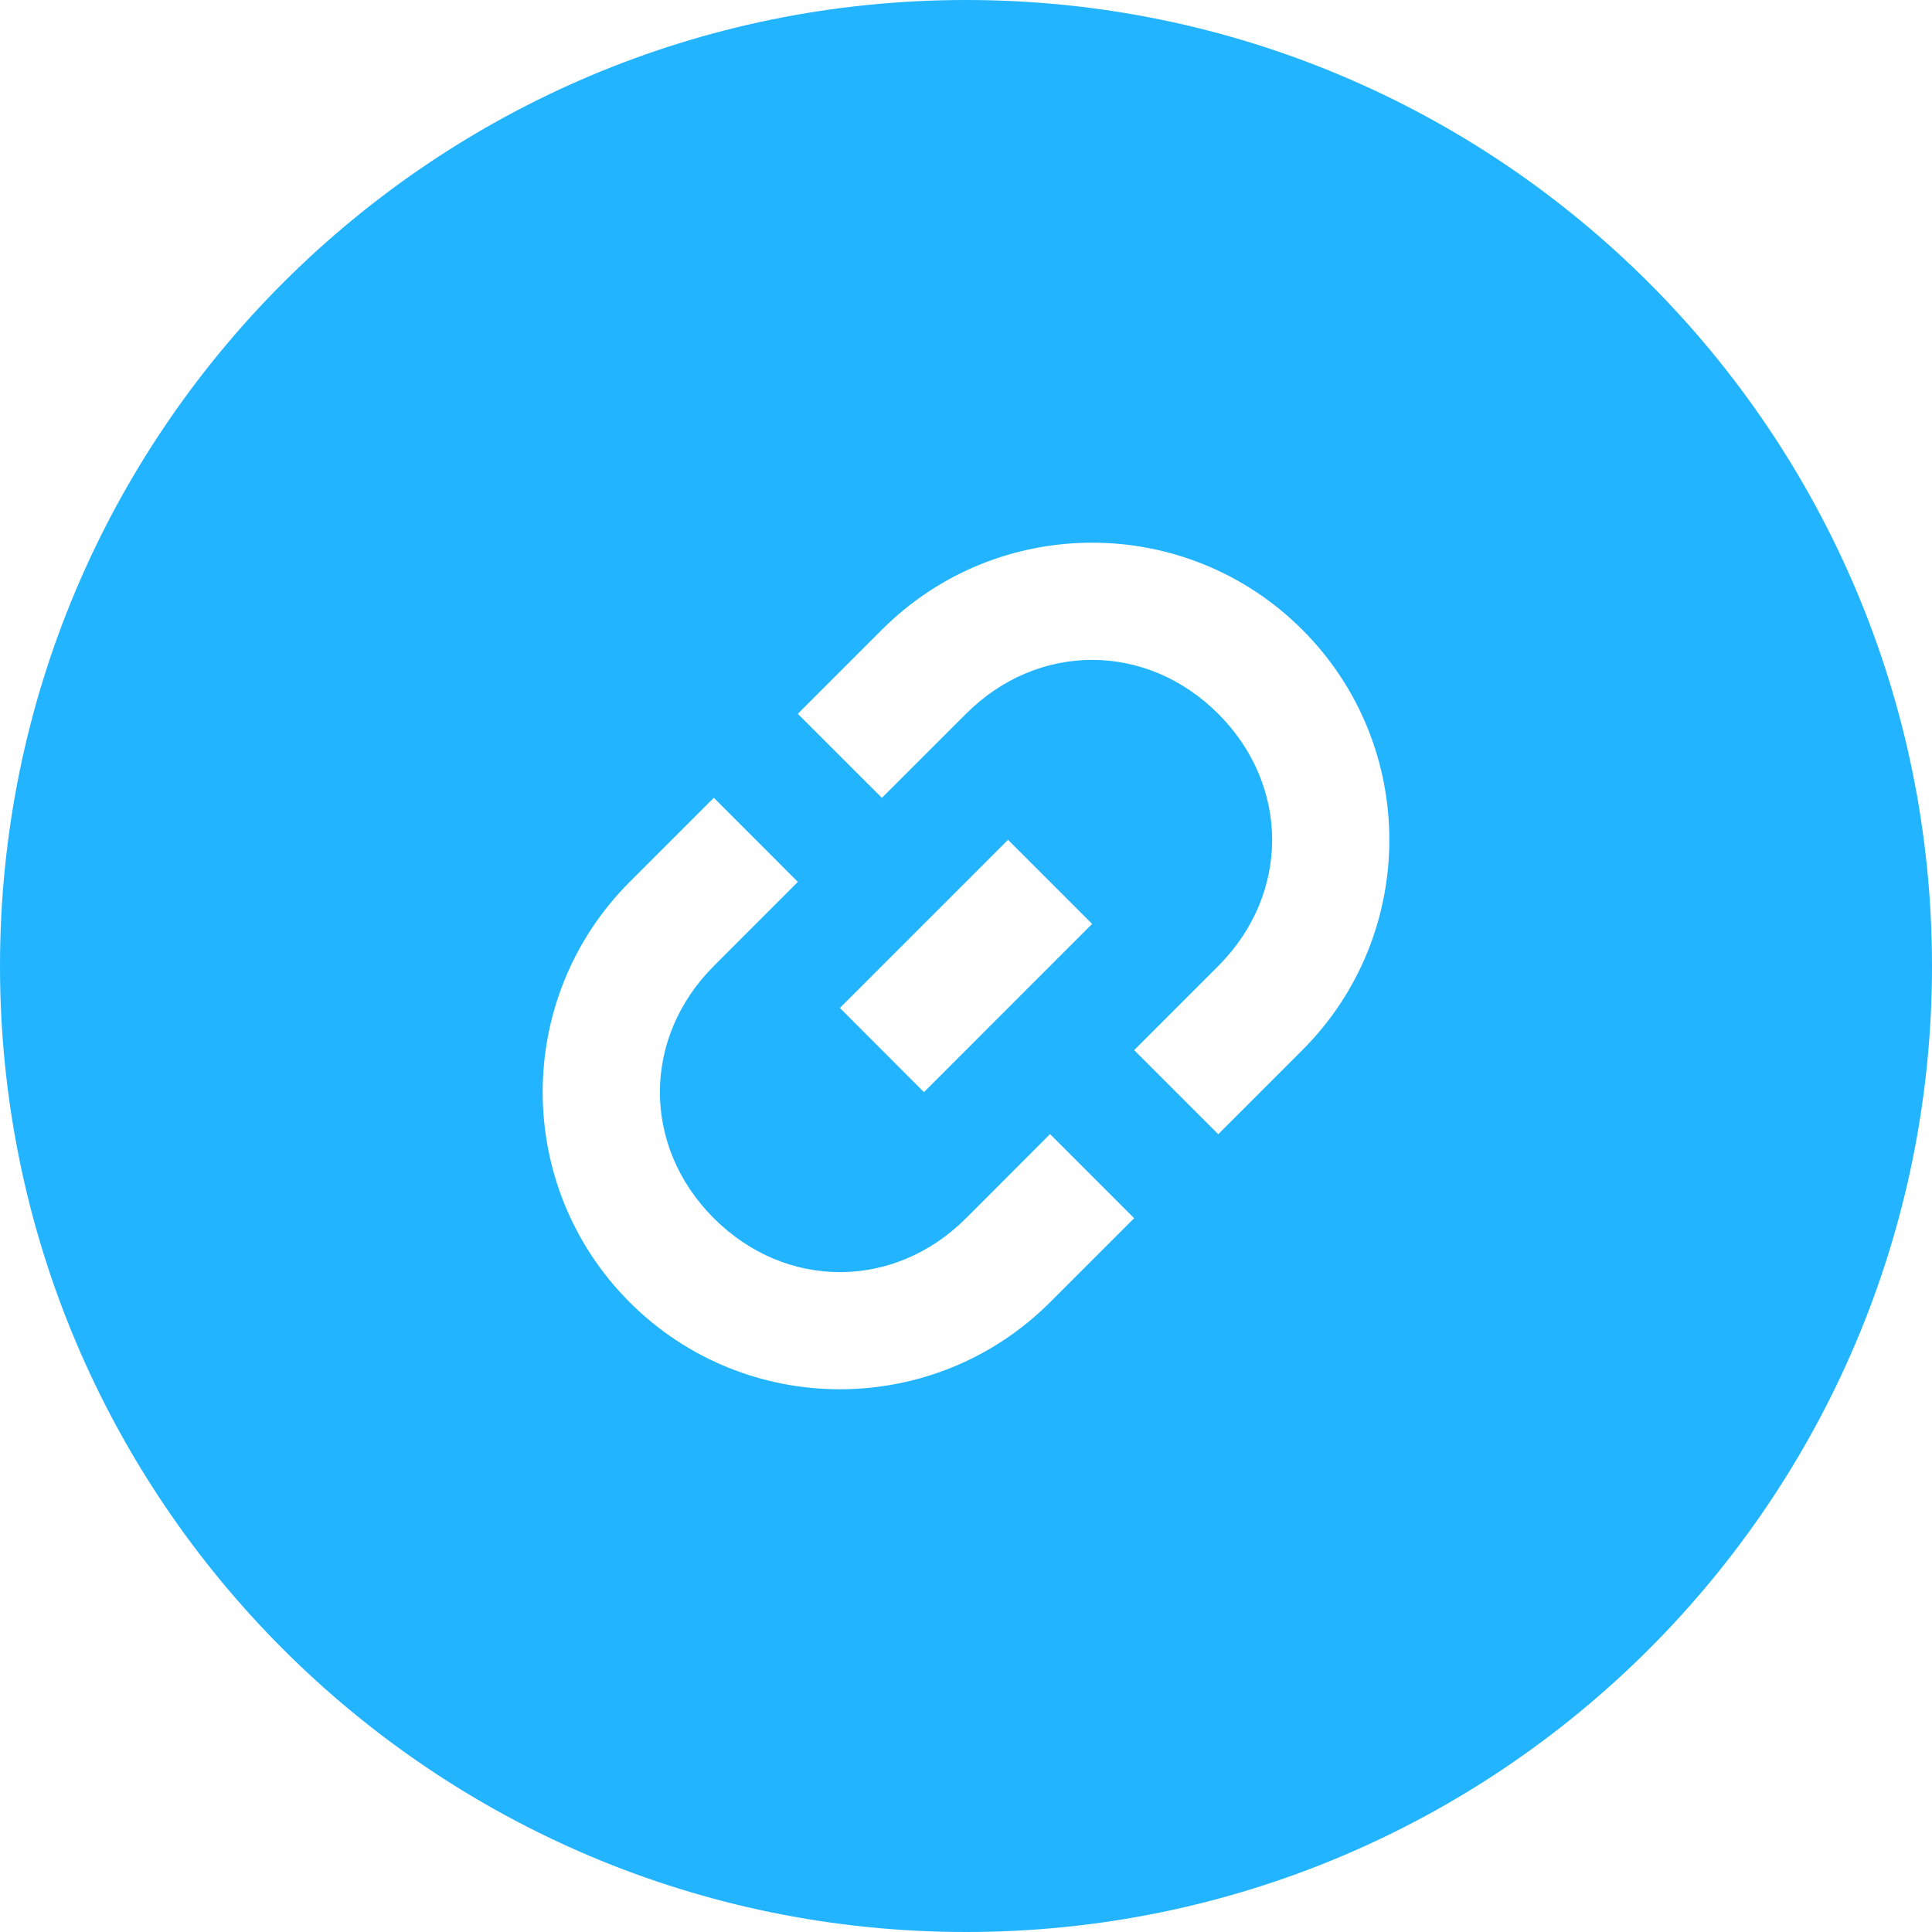 <?xml version="1.0" encoding="utf-8"?>
<!-- Generator: Adobe Illustrator 17.0.0, SVG Export Plug-In . SVG Version: 6.00 Build 0)  -->
<!DOCTYPE svg PUBLIC "-//W3C//DTD SVG 1.1//EN" "http://www.w3.org/Graphics/SVG/1.1/DTD/svg11.dtd">
<svg version="1.1" id="Layer_1" xmlns="http://www.w3.org/2000/svg" xmlns:xlink="http://www.w3.org/1999/xlink" x="0px" y="0px"
	 width="32px" height="32px" viewBox="0 0 32 32" enable-background="new 0 0 32 32" xml:space="preserve">
<path fill="#23B4FF" d="M16,0C7.163,0,0,7.164,0,16s7.163,16,16,16c8.836,0,16-7.164,16-16S24.836,0,16,0z M17.392,21.57
	c-1.922,1.921-5.041,1.921-6.962,0c-1.922-1.921-1.922-5.041,0-6.963l1.393-1.393l1.392,1.393L11.823,16
	c-1.19,1.191-1.191,2.988,0,4.178c1.191,1.19,2.987,1.19,4.177,0l1.392-1.394l1.393,1.393L17.392,21.57z M13.911,16.695l2.785-2.785
	l1.393,1.393l-2.785,2.786L13.911,16.695z M21.571,17.393l-1.393,1.393l-1.393-1.393L20.178,16c1.19-1.191,1.19-2.987,0-4.177
	c-1.191-1.191-2.988-1.191-4.178,0l-1.393,1.392l-1.393-1.392l1.393-1.393c1.922-1.922,5.041-1.922,6.964,0.001
	C23.492,12.351,23.492,15.471,21.571,17.393z"/>
</svg>
